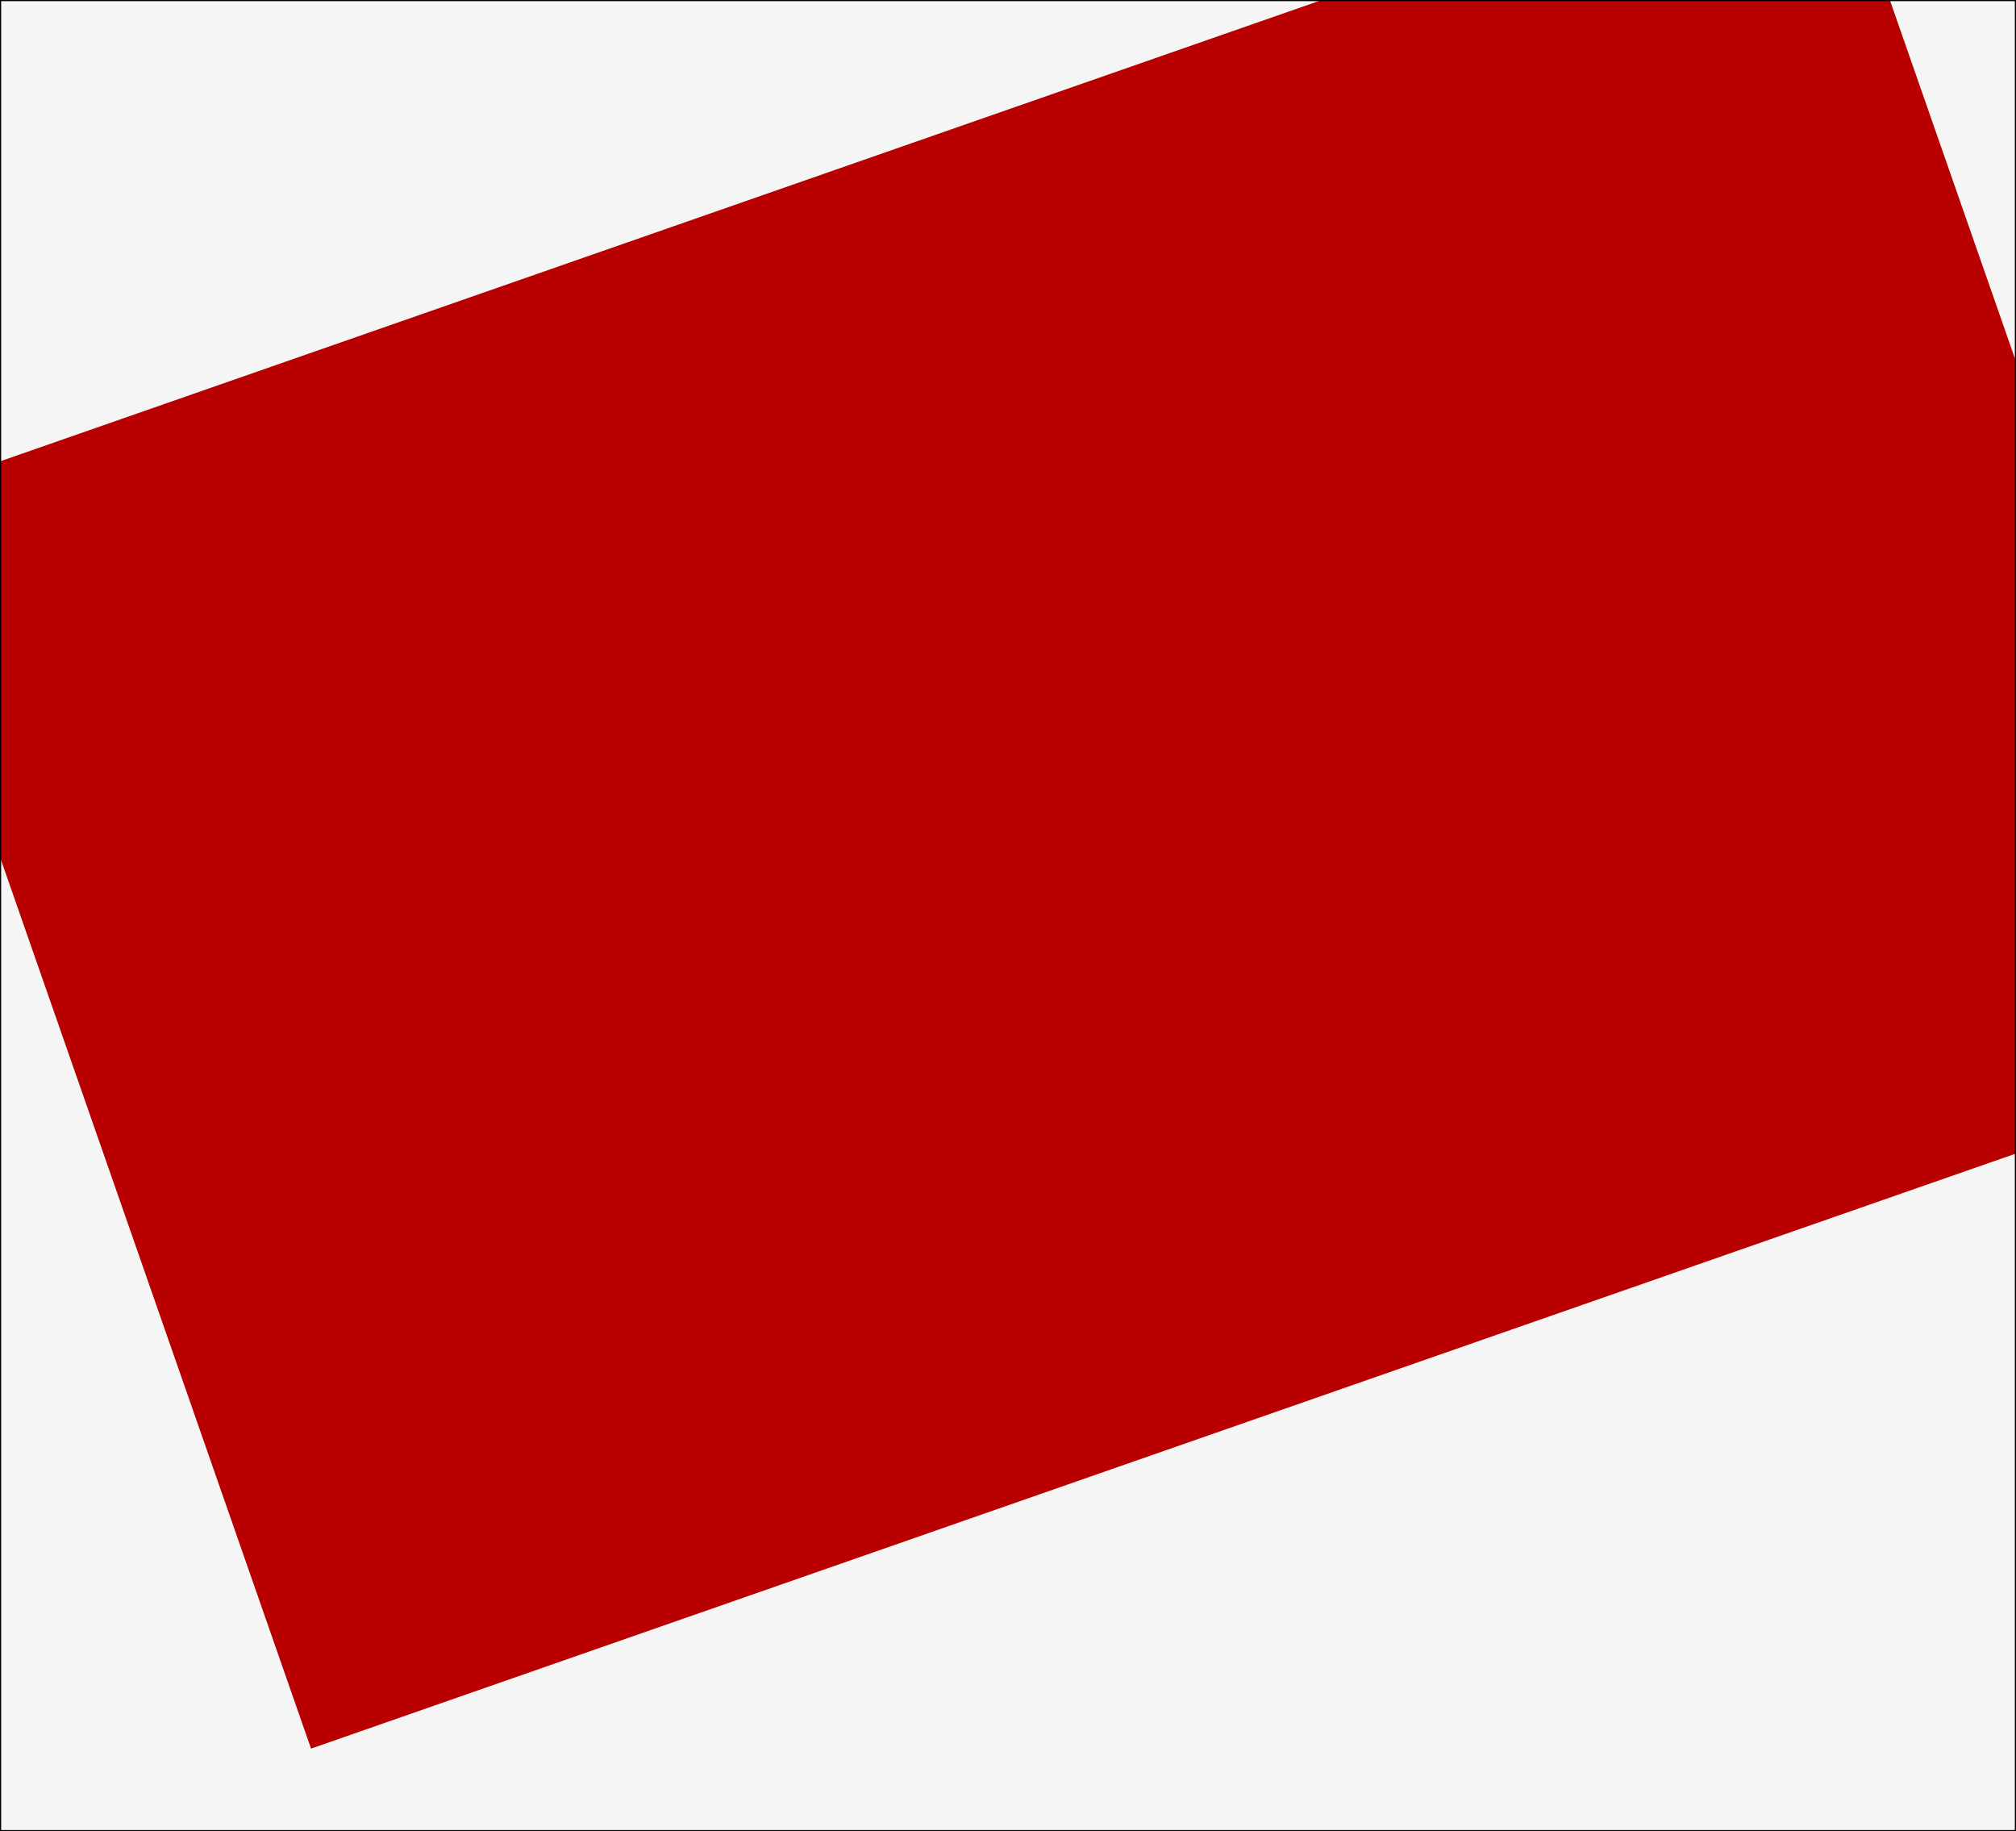 <svg width="1752" height="1591" viewBox="0 0 1752 1591" fill="none" xmlns="http://www.w3.org/2000/svg">
<rect x="0" y="0" width="1752" height="1591" fill="#808080" stroke="none"/>
<g clip-path="url(#clip0_4_86)">
<rect width="1752" height="1591" fill="#F5F5F5"/>
<rect x="-106.938" y="438.156" width="1796" height="1145" transform="rotate(-19.236 -106.938 438.156)" fill="#B80000"/>
</g>
<rect x="0.5" y="0.5" width="1751" height="1590" stroke="black"/>
<defs>
<clipPath id="clip0_4_86">
<rect width="1752" height="1591" fill="white"/>
</clipPath>
</defs>
</svg>
